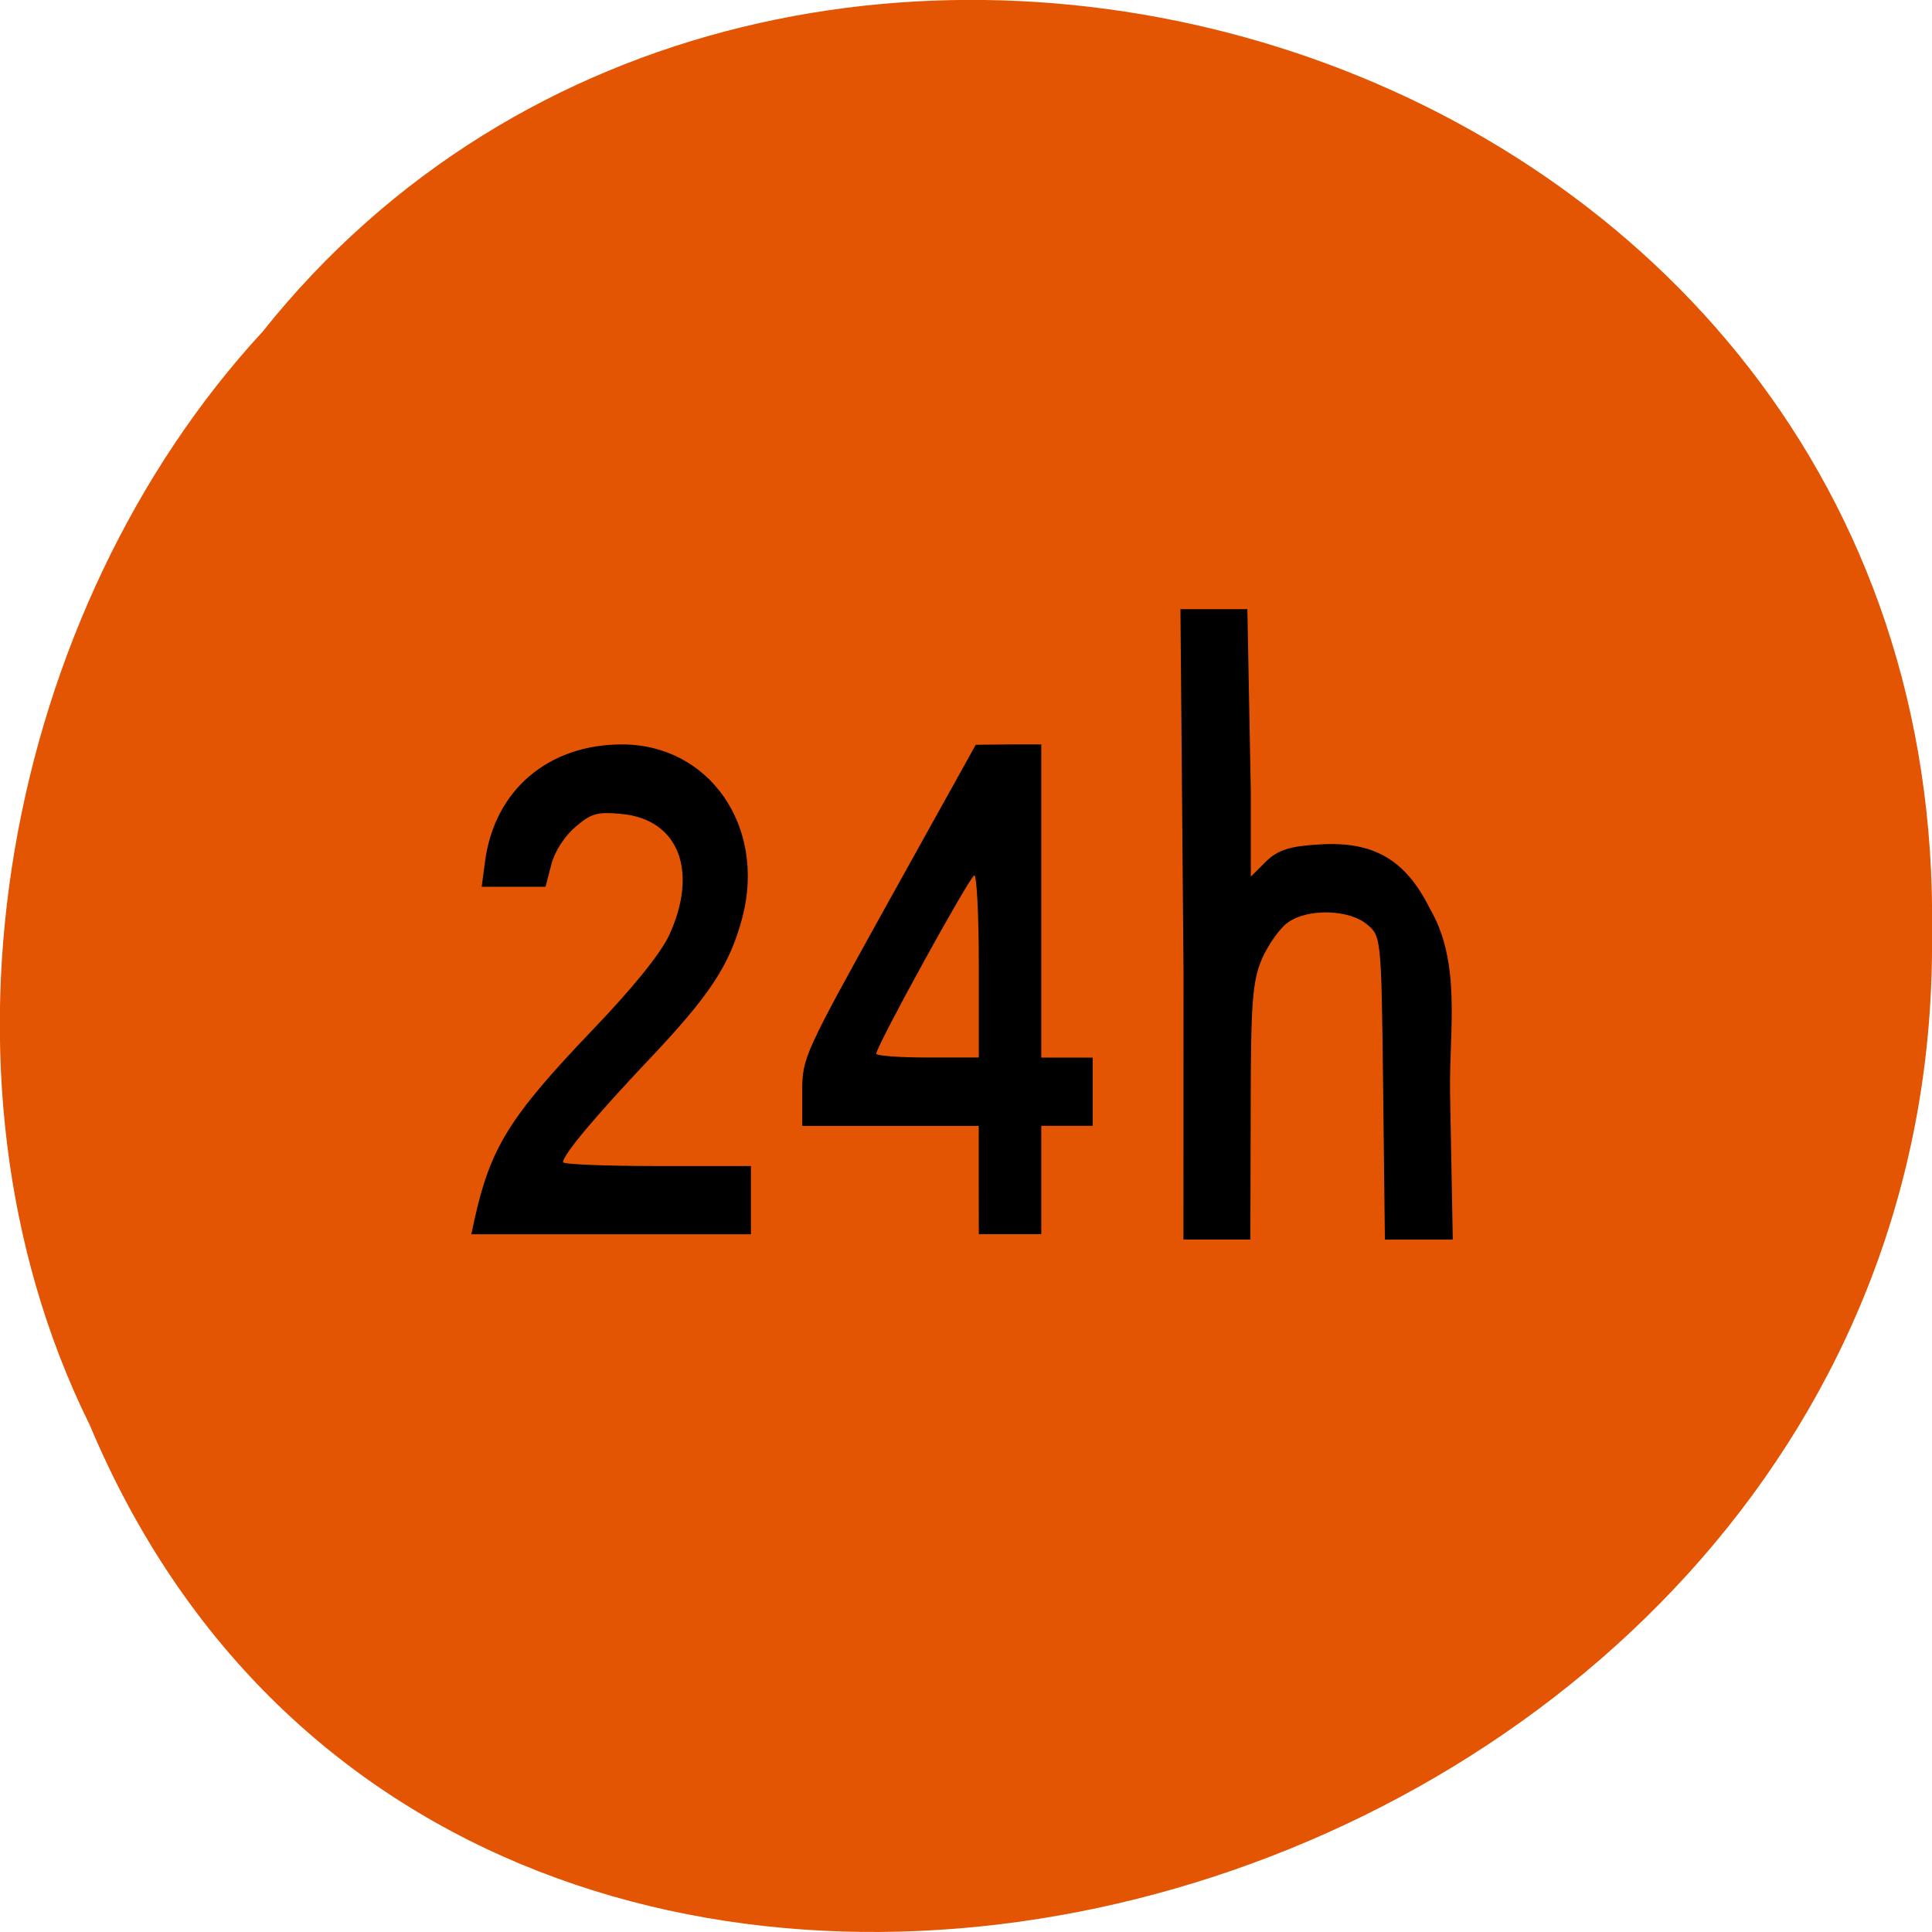 <svg xmlns="http://www.w3.org/2000/svg" viewBox="0 0 22 22"><path d="m 1.012 16.203 c 4.332 10.391 21.1 5.758 20.988 -5.563 c 0.164 -10.293 -13.164 -14.195 -19.01 -6.863 c -2.922 3.168 -3.945 8.422 -1.98 12.426" fill="#e35403"/><path d="m 5.406 13.875 c 0.18 -0.809 0.402 -1.164 1.336 -2.141 c 0.461 -0.48 0.773 -0.867 0.875 -1.078 c 0.34 -0.734 0.113 -1.324 -0.535 -1.387 c -0.281 -0.027 -0.348 -0.008 -0.527 0.145 c -0.121 0.102 -0.238 0.277 -0.277 0.43 l -0.066 0.254 h -0.727 l 0.039 -0.293 c 0.109 -0.809 0.719 -1.328 1.559 -1.328 c 0.992 0 1.641 0.93 1.371 1.969 c -0.145 0.543 -0.363 0.879 -1.066 1.621 c -0.609 0.645 -0.977 1.082 -0.977 1.168 c 0 0.023 0.48 0.043 1.07 0.043 h 1.07 v 0.777 h -3.184"/><path d="m 11.145 13.438 v -0.617 h -2.01 v -0.391 c 0 -0.387 0.02 -0.426 0.988 -2.172 l 0.988 -1.777 l 0.375 -0.004 h 0.371 v 3.566 h 0.586 v 0.777 h -0.586 v 1.234 h -0.711 m 0 -3.047 c 0 -0.574 -0.023 -1.039 -0.051 -1.039 c -0.047 0 -1.117 1.945 -1.117 2.031 c 0 0.023 0.262 0.043 0.582 0.043 h 0.586 v -1.039"/><path d="m 13.477 11.07 l -0.035 -4.133 c 0.254 0 0.508 0 0.762 0 l 0.039 2.066 v 0.98 l 0.172 -0.172 c 0.137 -0.133 0.273 -0.176 0.609 -0.195 c 0.617 -0.039 0.98 0.172 1.258 0.73 c 0.363 0.621 0.219 1.391 0.23 2.09 l 0.031 1.68 h -0.773 l -0.02 -1.727 c -0.02 -1.719 -0.023 -1.73 -0.184 -1.863 c -0.203 -0.172 -0.68 -0.184 -0.902 -0.02 c -0.09 0.063 -0.219 0.246 -0.293 0.41 c -0.109 0.258 -0.129 0.484 -0.129 1.75 l -0.004 1.449 h -0.762"/></svg>